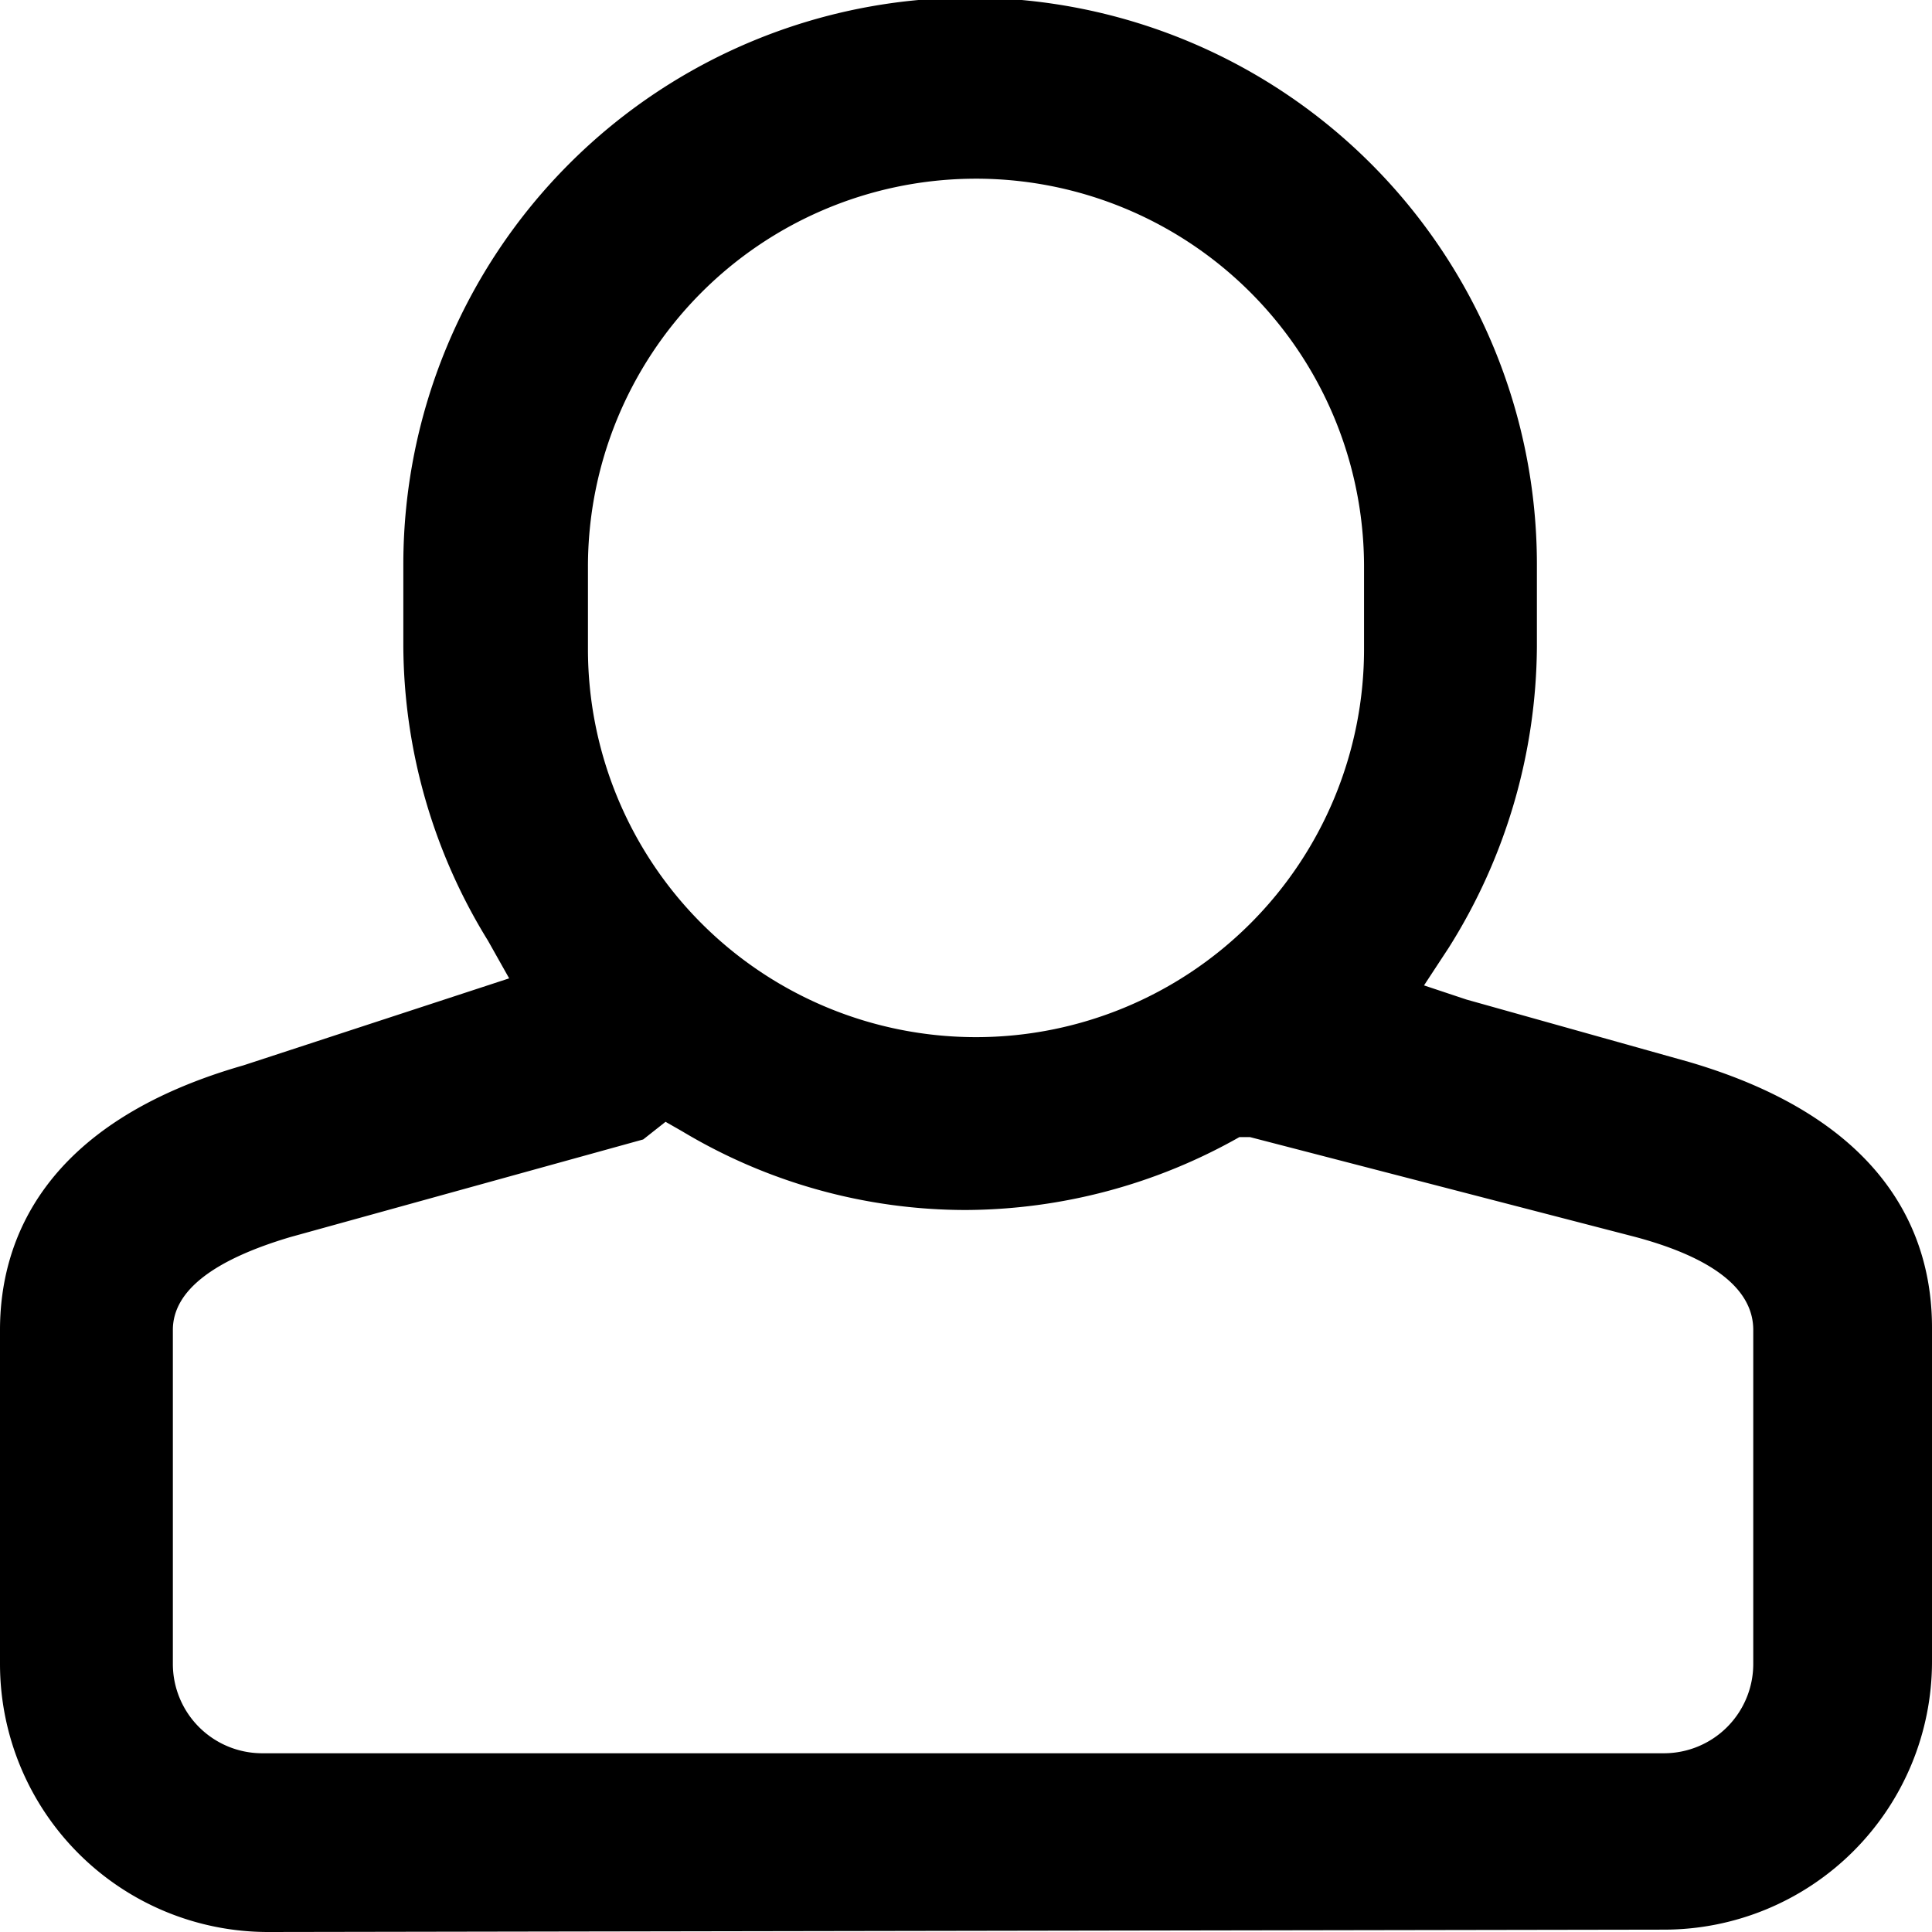 <svg xmlns="http://www.w3.org/2000/svg" viewBox="0 0 16.43 16.43"><title>Asset 1</title><g data-name="Layer 2"><path d="M2.28 16.43A2.28 2.28 0 0 1 0 14.15v-2.84c0-.75.36-1.76 2.07-2.25l2.26-.74L4.15 8a4.81 4.81 0 0 1-.72-2.5v-.7a4.82 4.82 0 0 1 9.64 0v.7a4.85 4.85 0 0 1-.75 2.56l-.21.32.36.12 1.89.53c1.71.5 2.07 1.5 2.07 2.26v2.84a2.28 2.28 0 0 1-2.28 2.28zm3.19-6.74l-3 .83c-.64.19-1 .45-1 .79v2.84a.76.76 0 0 0 .76.76h11.92a.76.76 0 0 0 .76-.76v-2.84c0-.34-.33-.61-1-.79l-3.28-.85h-.09a4.76 4.76 0 0 1-2.33.62 4.69 4.69 0 0 1-2.41-.67l-.14-.08zm2.78-8.17A3.3 3.3 0 0 0 5 4.82v.7a3.3 3.3 0 0 0 6.6 0v-.7a3.3 3.3 0 0 0-3.35-3.3z" data-name="Layer 1"/></g></svg>